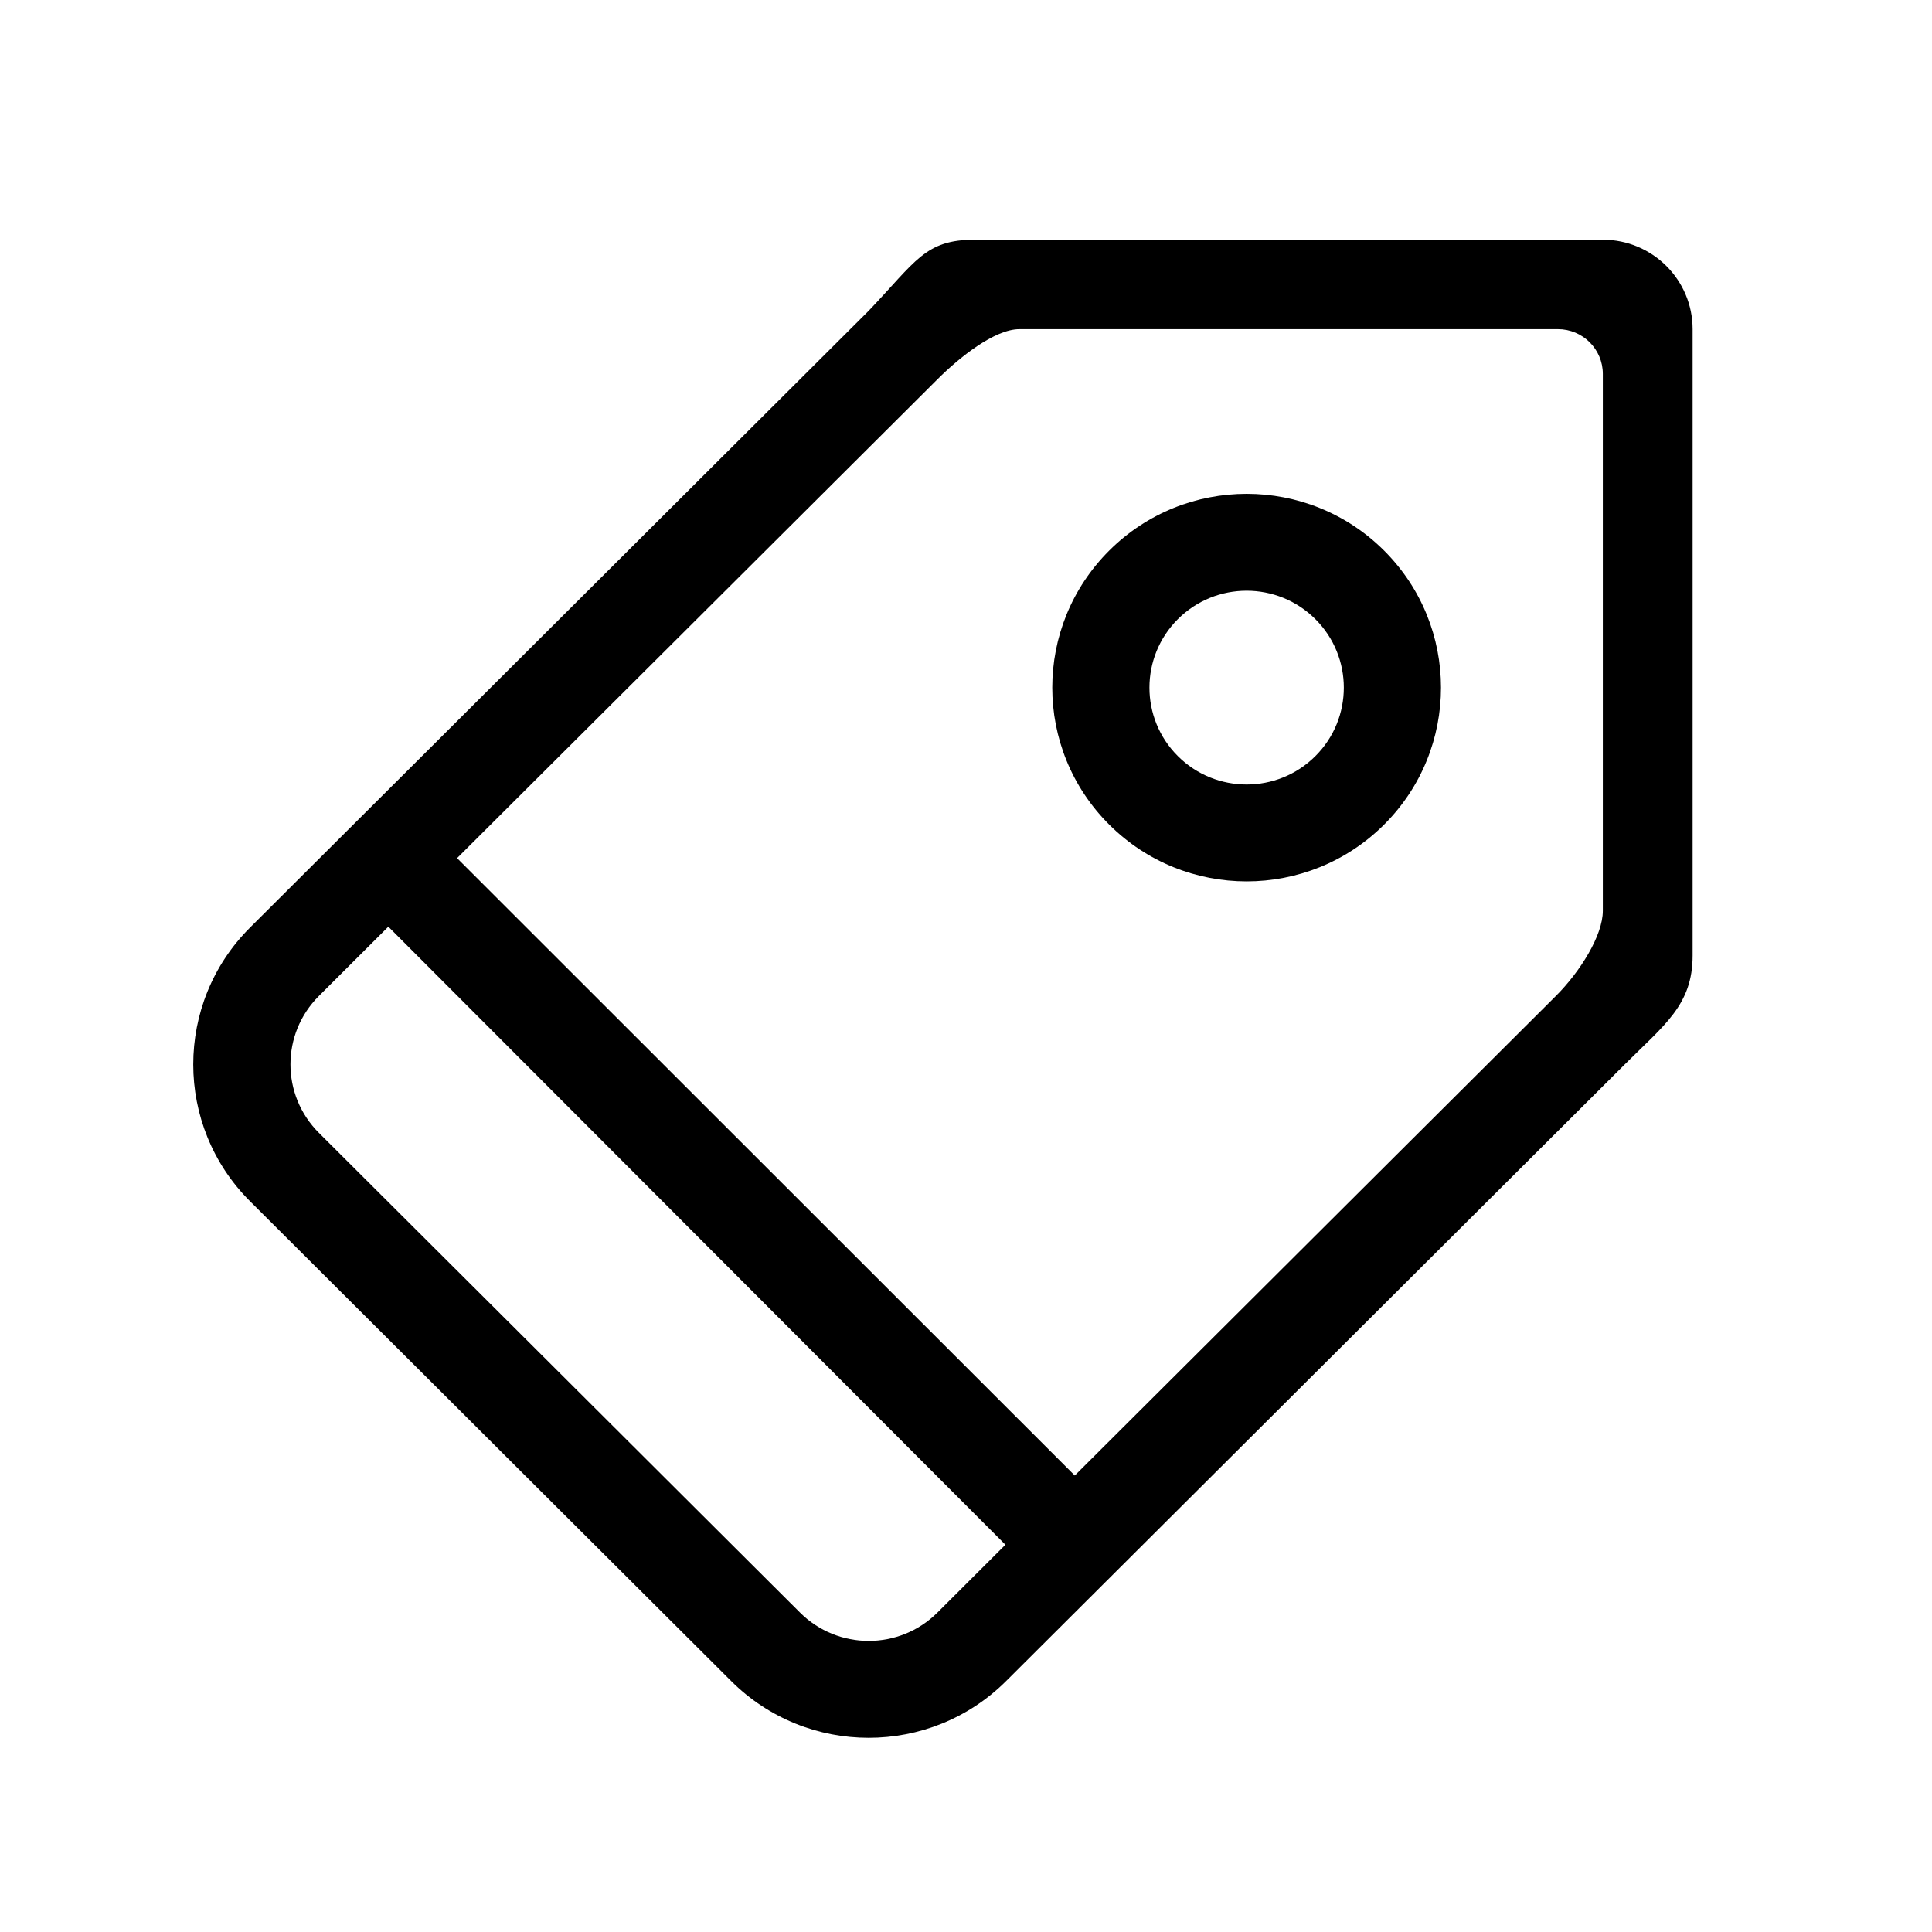 <!-- Generated by IcoMoon.io -->
<svg version="1.1" xmlns="http://www.w3.org/2000/svg" width="40" height="40" viewBox="0 0 40 40">
<title>bm-tag-21</title>
<path d="M33.185 18.857c0 0.512-0.471 1.263-0.972 1.763l-9.961 9.929-12.789-12.782 9.945-9.913c0.456-0.456 1.184-1.039 1.698-1.039h11.15c0.513 0 0.929 0.415 0.929 0.926v11.116zM19.409 33.386c-0.786 0.783-2.061 0.783-2.846 0l-9.96-9.931c-0.786-0.783-0.786-2.053 0-2.835l1.437-1.434 12.776 12.796-1.407 1.404zM33.185 4.963h-13.008c-1.027 0-1.214 0.448-2.192 1.472l-12.805 12.766c-1.572 1.566-1.572 4.107 0 5.673l9.959 9.931c1.572 1.566 4.119 1.566 5.691 0l12.807-12.766c0.823-0.822 1.407-1.231 1.407-2.256v-12.968c0-1.022-0.833-1.852-1.859-1.852v0zM27.233 15.655c-0.786 0.783-2.060 0.783-2.846 0s-0.785-2.054 0-2.837c0.786-0.784 2.060-0.784 2.846 0s0.786 2.054 0 2.837v0zM22.965 11.399c-1.572 1.567-1.572 4.107 0 5.674s4.119 1.567 5.691 0c1.571-1.567 1.571-4.107 0-5.674s-4.12-1.566-5.691 0v0z"></path>
</svg>
